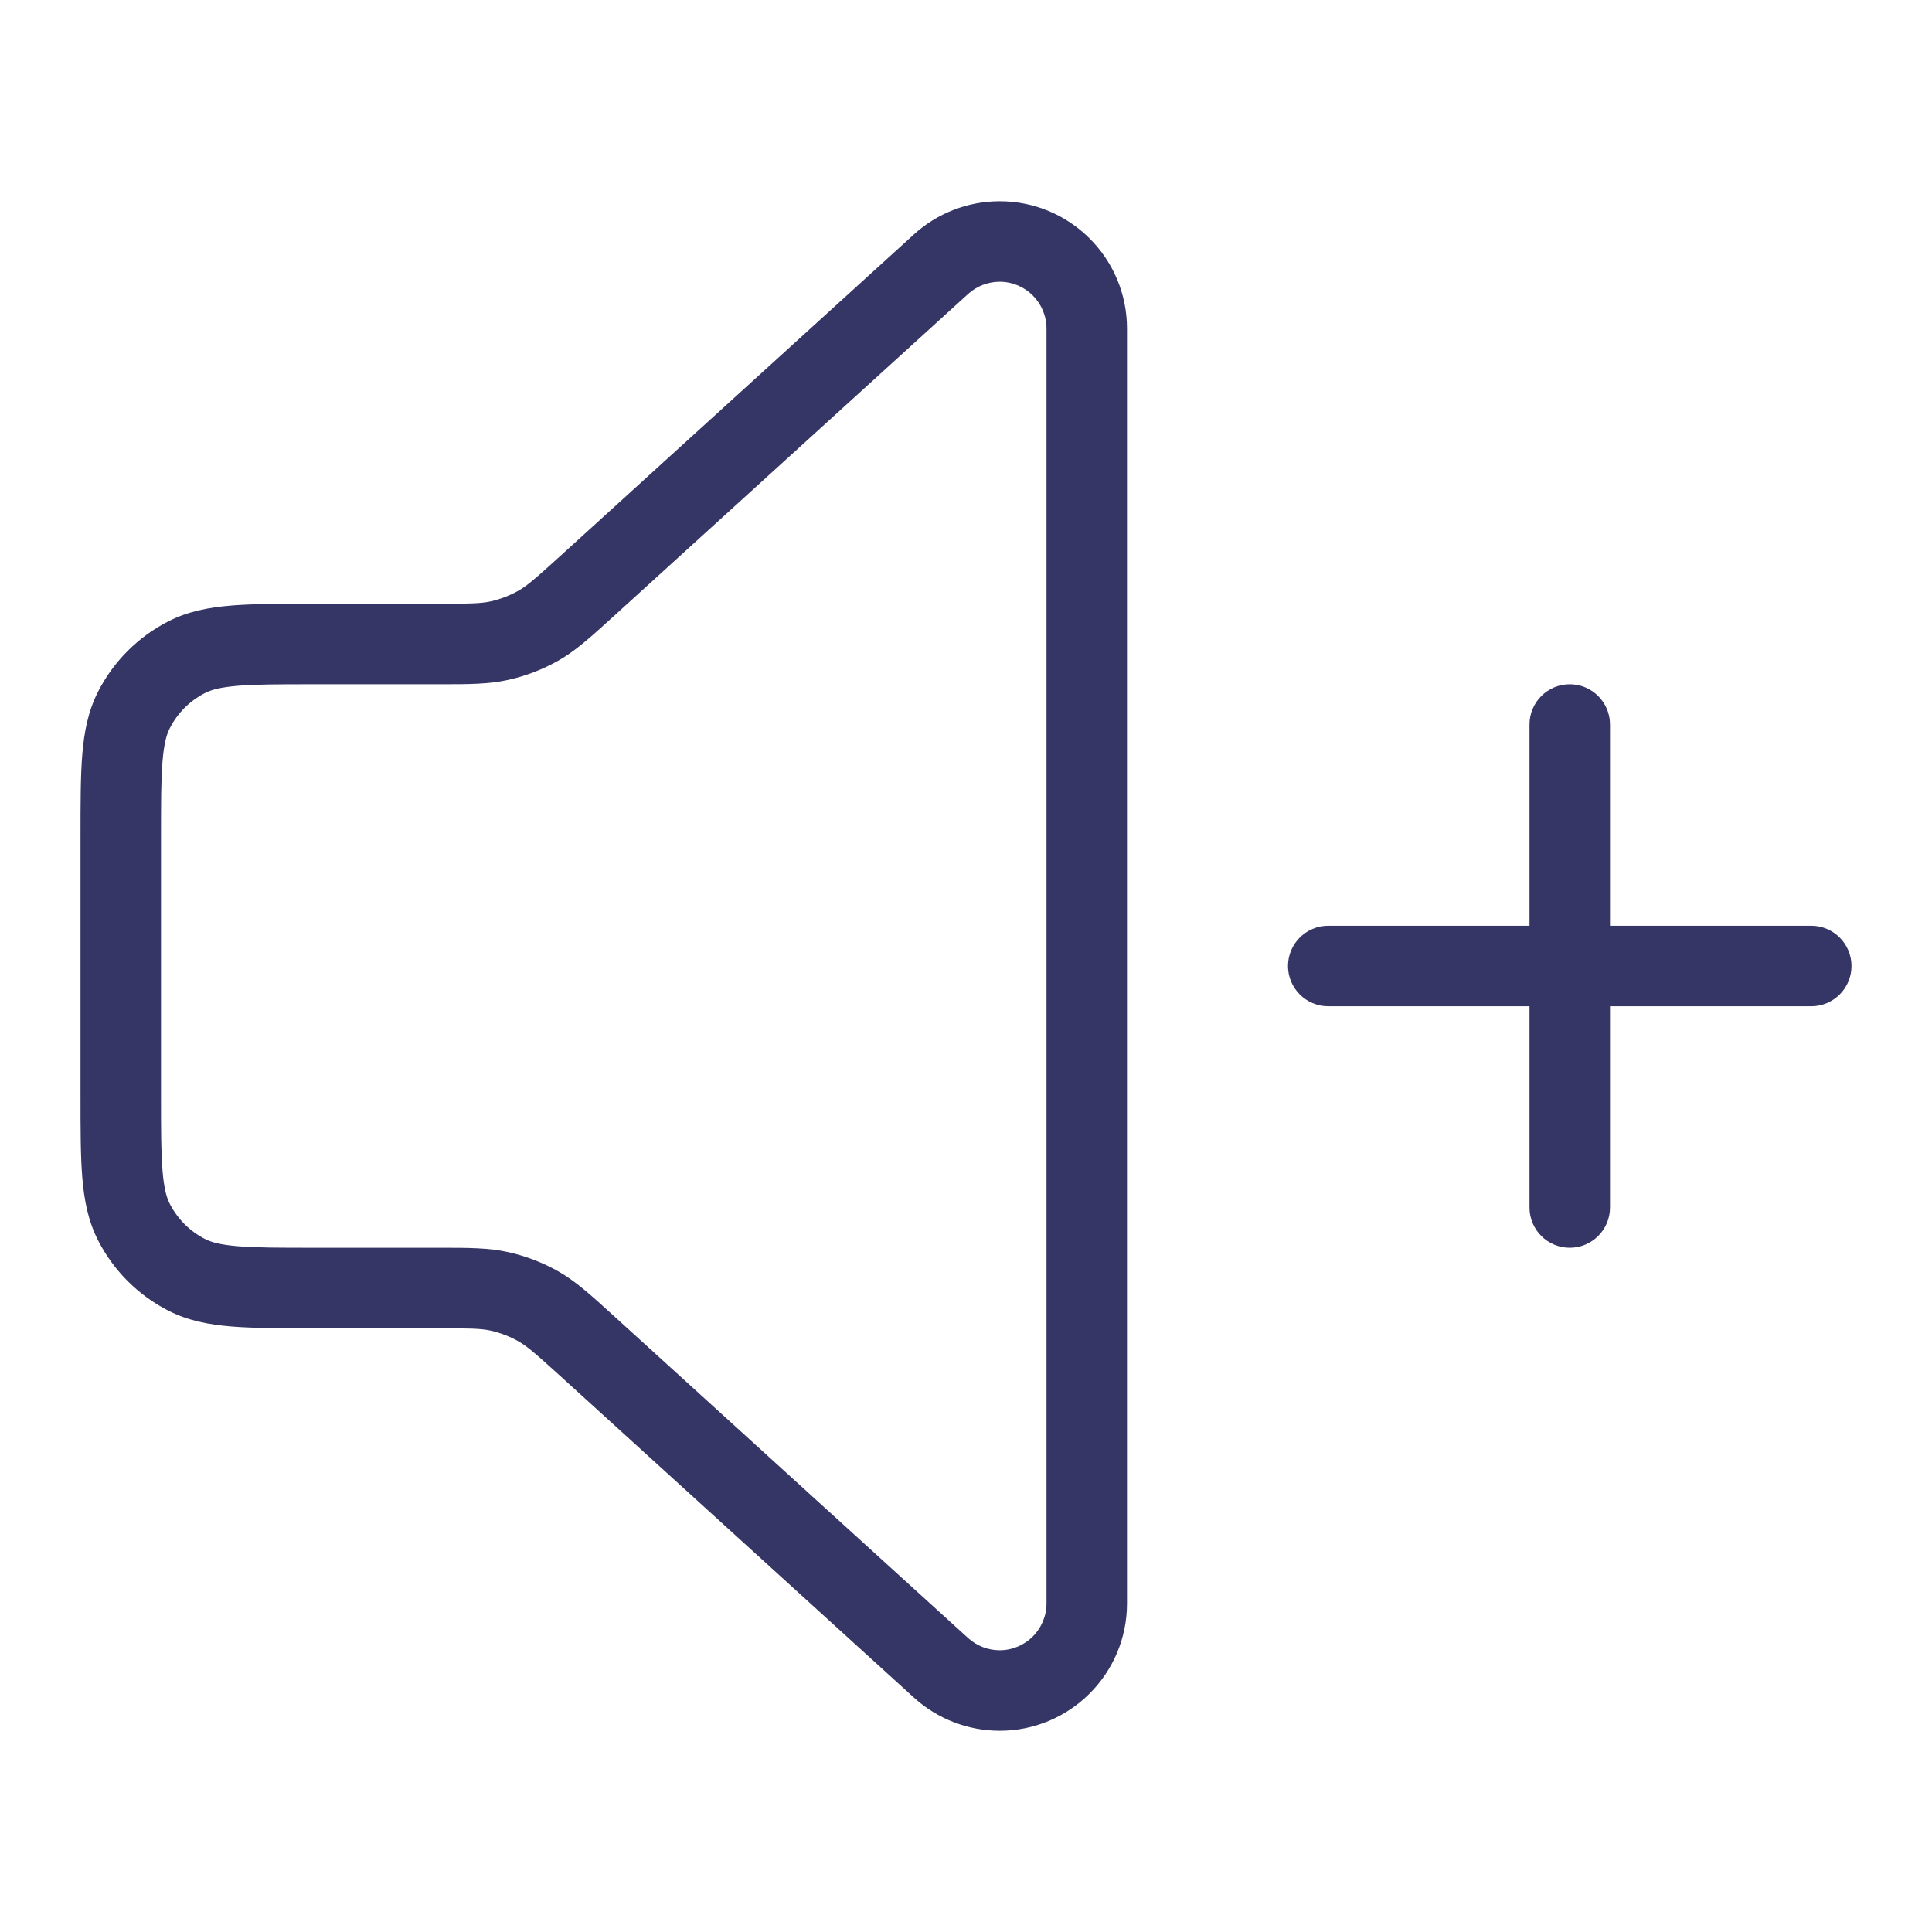 <svg width="24" height="24" viewBox="0 0 24 24" fill="none" xmlns="http://www.w3.org/2000/svg">
<path fill-rule="evenodd" clip-rule="evenodd" d="M11.354 2.911C11.645 2.647 12.025 2.5 12.418 2.5C13.292 2.5 14 3.208 14 4.082V19.918C14 20.792 13.292 21.5 12.418 21.5C12.025 21.5 11.645 21.353 11.354 21.089L6.965 17.098C6.652 16.814 6.55 16.725 6.441 16.663C6.334 16.602 6.218 16.558 6.098 16.53C5.975 16.503 5.84 16.5 5.418 16.5H3.879C3.477 16.5 3.145 16.5 2.874 16.478C2.593 16.455 2.335 16.406 2.092 16.282C1.716 16.09 1.41 15.784 1.218 15.408C1.094 15.165 1.045 14.907 1.022 14.626C1 14.355 1 14.023 1 13.621V10.379C1 9.977 1 9.645 1.022 9.374C1.045 9.093 1.094 8.835 1.218 8.592C1.41 8.216 1.716 7.91 2.092 7.718C2.335 7.594 2.593 7.545 2.874 7.522C3.145 7.5 3.477 7.5 3.879 7.5H5.418C5.84 7.5 5.975 7.497 6.098 7.47C6.218 7.442 6.334 7.398 6.441 7.337C6.55 7.275 6.652 7.186 6.965 6.902L11.354 2.911ZM12.418 3.5C12.274 3.5 12.134 3.554 12.027 3.651L7.6 7.676C7.34 7.912 7.153 8.083 6.935 8.207C6.742 8.316 6.534 8.396 6.317 8.445C6.072 8.5 5.82 8.5 5.468 8.5L3.9 8.5C3.472 8.5 3.181 8.5 2.956 8.519C2.736 8.537 2.624 8.569 2.546 8.609C2.358 8.705 2.205 8.858 2.109 9.046C2.069 9.124 2.037 9.236 2.019 9.456C2 9.681 2 9.972 2 10.4V13.6C2 14.028 2 14.319 2.019 14.544C2.037 14.764 2.069 14.876 2.109 14.954C2.205 15.142 2.358 15.295 2.546 15.391C2.624 15.431 2.736 15.463 2.956 15.481C3.181 15.5 3.472 15.5 3.9 15.5L5.468 15.5C5.82 15.5 6.072 15.5 6.317 15.555C6.534 15.604 6.742 15.684 6.935 15.793C7.153 15.917 7.34 16.088 7.6 16.324L12.027 20.349C12.134 20.446 12.274 20.5 12.418 20.5C12.739 20.5 13 20.239 13 19.918V4.082C13 3.76 12.739 3.5 12.418 3.5Z" fill="#353566"/>
<path d="M23 12C23 12.276 22.776 12.5 22.5 12.5H20V15C20 15.276 19.776 15.5 19.5 15.5C19.224 15.5 19 15.276 19 15V12.5H16.5C16.224 12.5 16 12.276 16 12C16 11.724 16.224 11.5 16.5 11.5H19V9C19 8.724 19.224 8.5 19.5 8.5C19.776 8.5 20 8.724 20 9V11.5H22.5C22.776 11.5 23 11.724 23 12Z" fill="#353566"/>
</svg>
